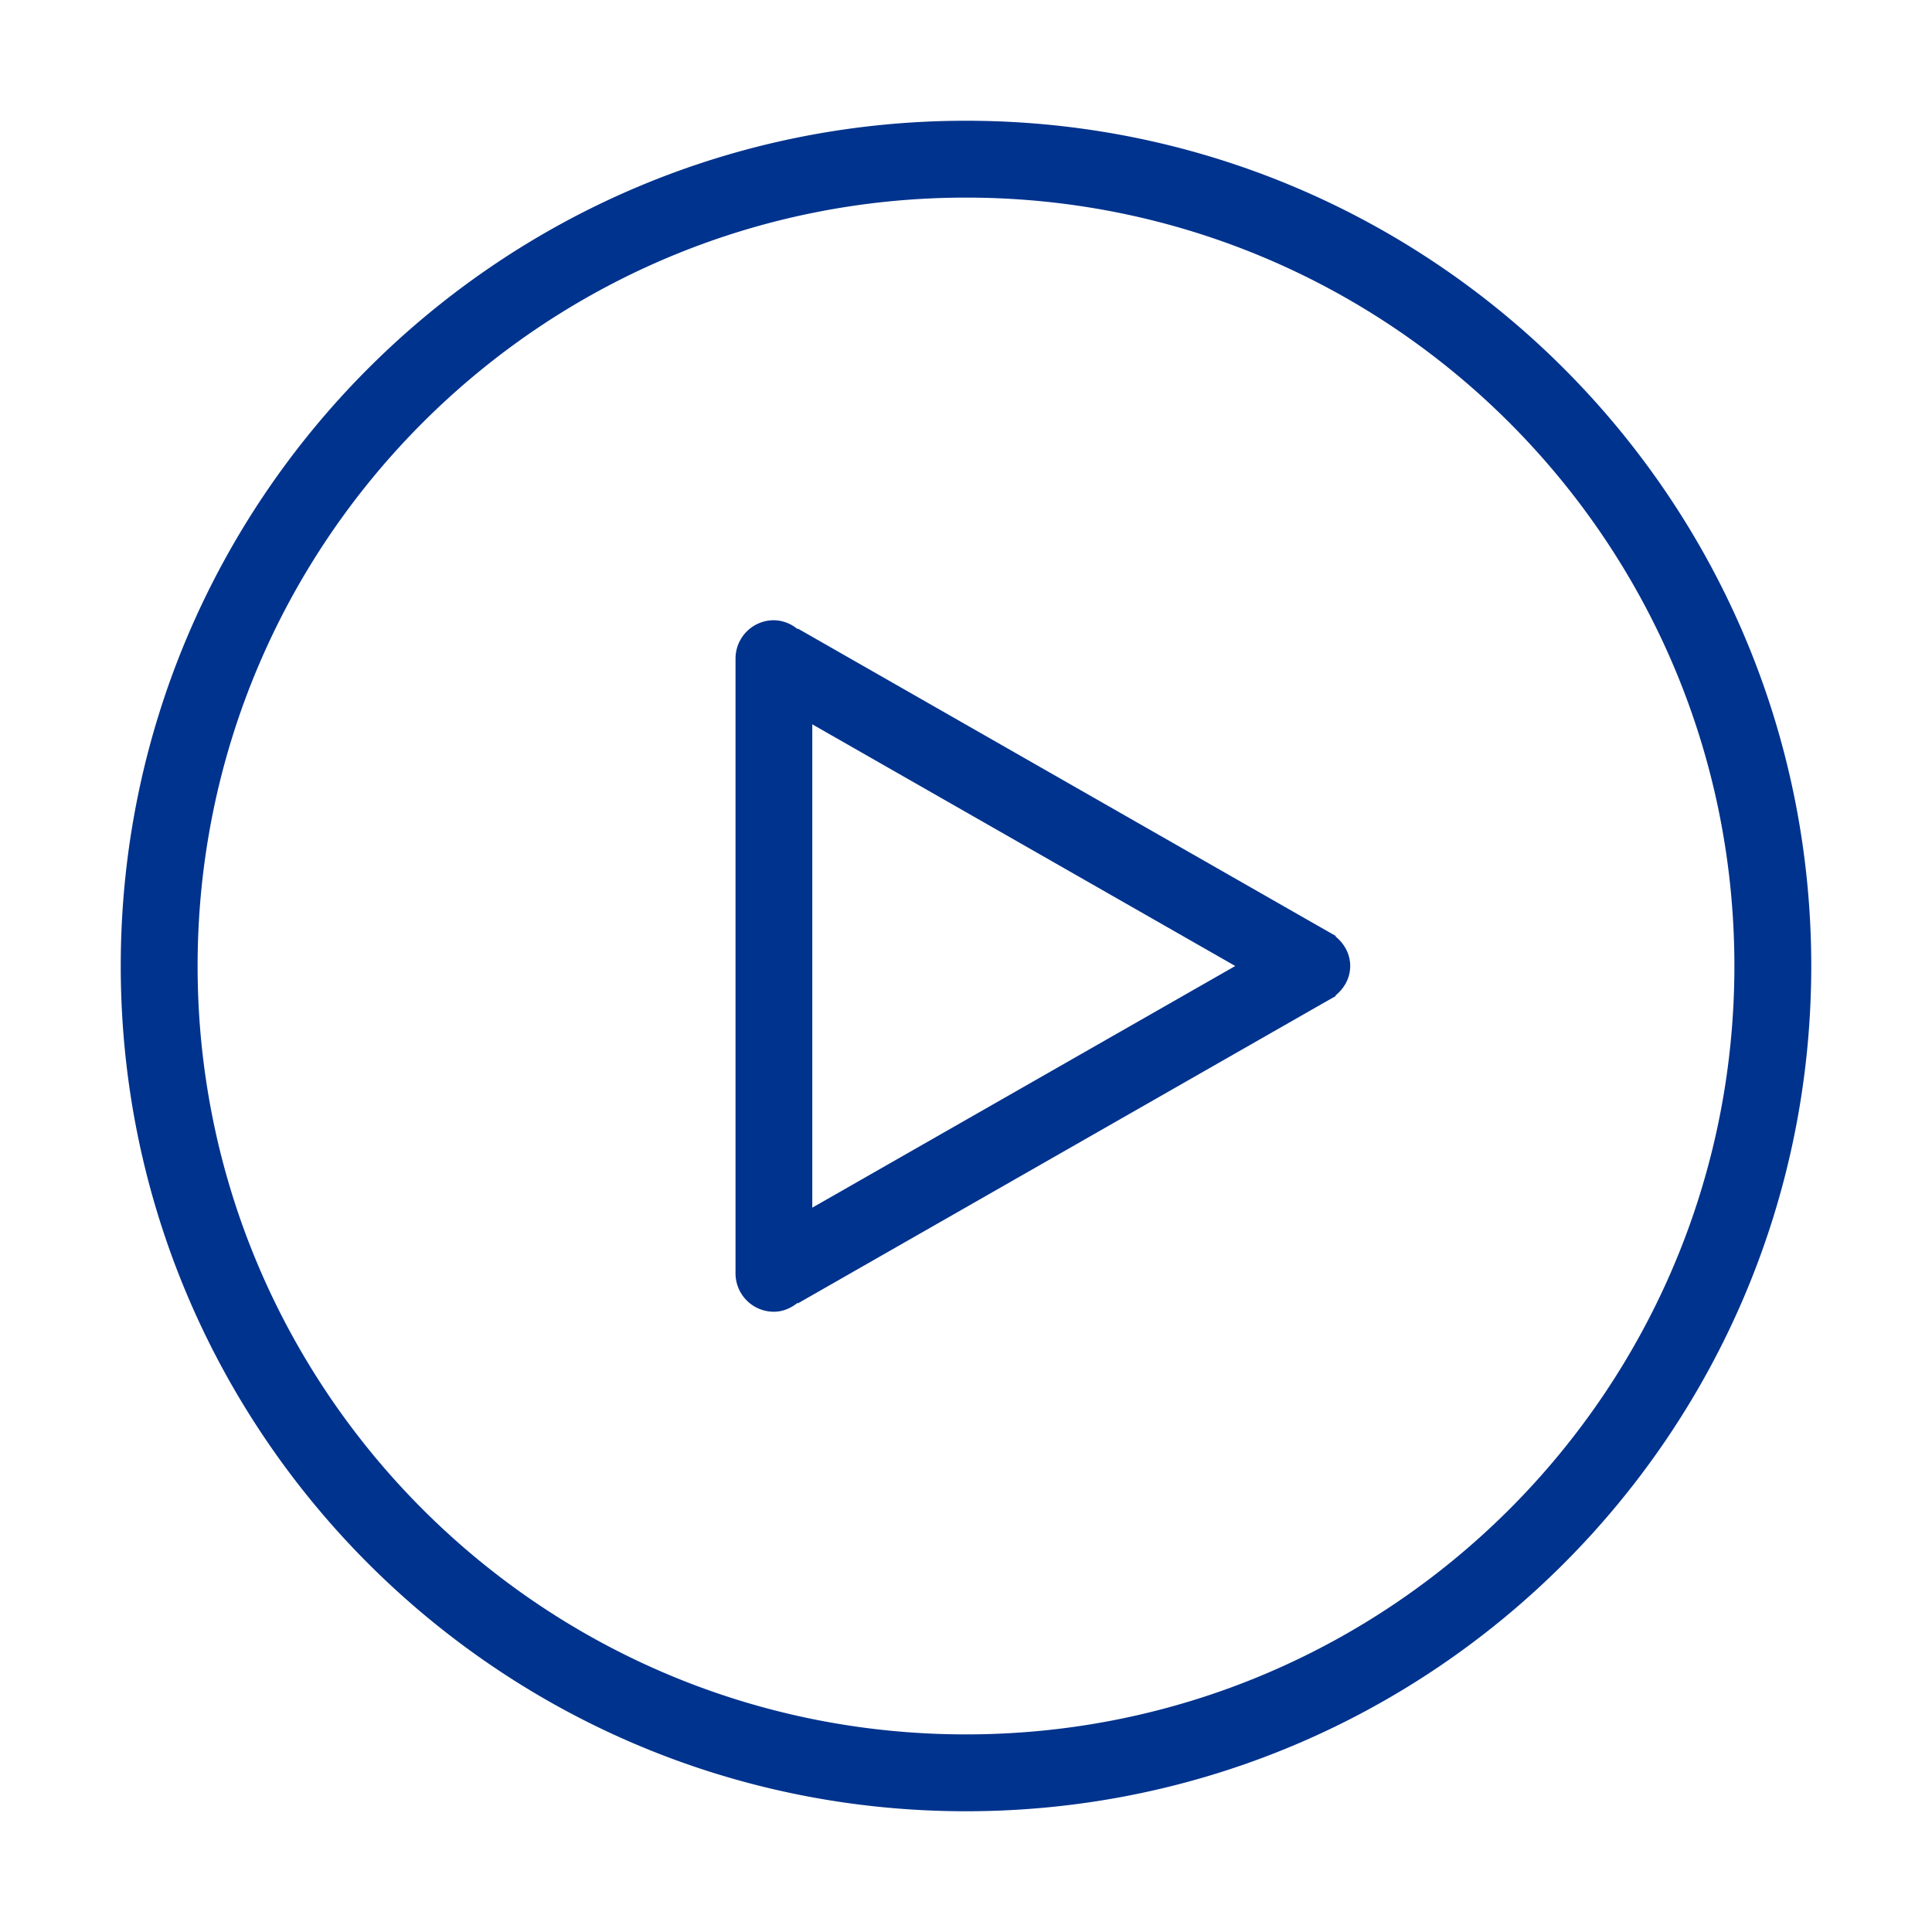 <svg viewBox="0 0 64 64" fill="none" xmlns="http://www.w3.org/2000/svg"><path fill-rule="evenodd" clip-rule="evenodd" d="M32 57.454C17.943 57.454 6.546 46.057 6.546 32 6.546 17.94 17.943 6.546 32 6.546 46.06 6.546 57.454 17.94 57.454 32c0 14.057-11.395 25.454-25.454 25.454zM32 4C16.538 4 4 16.535 4 32s12.538 28 28 28 28-12.535 28-28S47.462 4 32 4zm-5.092 36.006V23.994L40.92 32l-14.013 8.006zm17.33-8.986l.012-.015-.225-.128c-.034-.015-.063-.041-.096-.054l-17.498-10-.013.016a1.25 1.25 0 00-.783-.293c-.7 0-1.27.568-1.27 1.273V42.18c0 .705.57 1.273 1.27 1.273.301 0 .566-.12.783-.293l.013.016 17.498-10c.033-.013.062-.036.096-.054l.225-.127-.013-.016c.29-.233.49-.578.49-.98s-.2-.747-.49-.98z" fill="#00338D"/></svg>